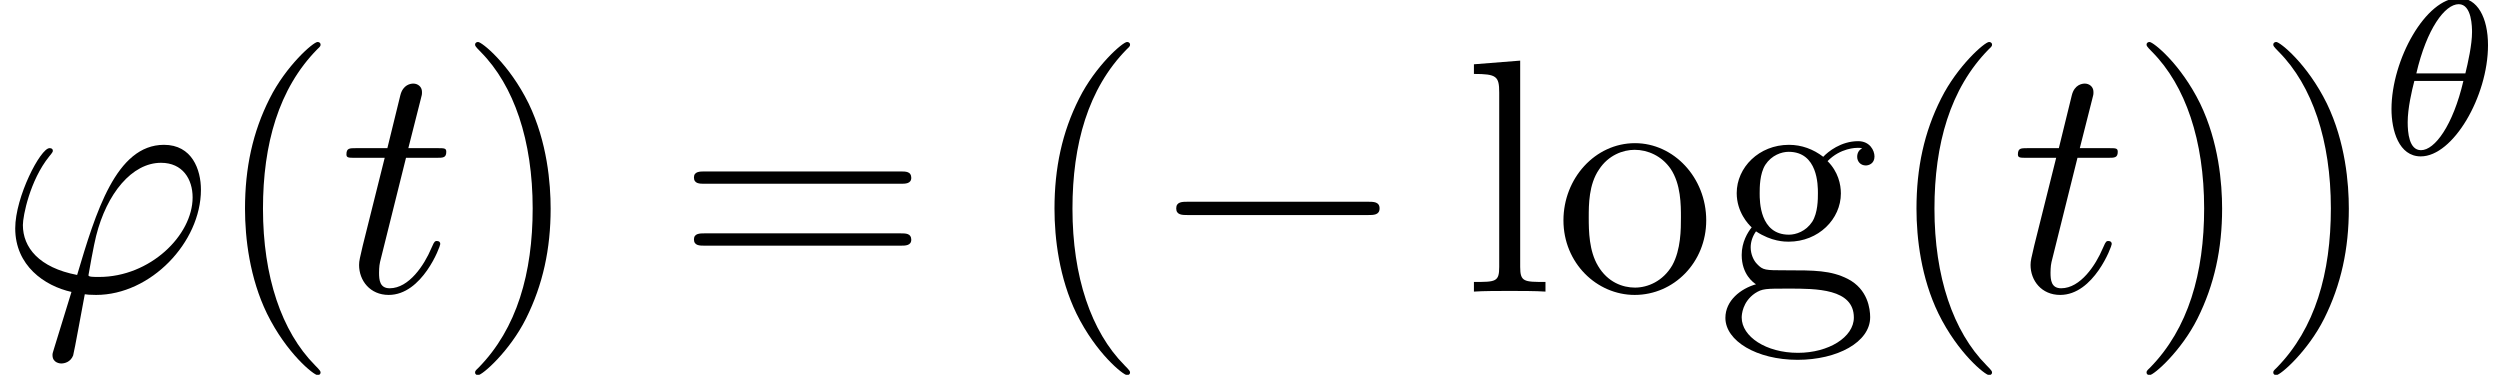 <?xml version='1.0' encoding='ISO-8859-1'?>
<!DOCTYPE svg PUBLIC "-//W3C//DTD SVG 1.1//EN" "http://www.w3.org/Graphics/SVG/1.1/DTD/svg11.dtd">
<!-- This file was generated by dvisvgm 1.2.2 (x86_64-pc-linux-gnu) -->
<!-- Tue Oct 10 20:59:15 2017 -->
<svg height='13.46pt' version='1.1' viewBox='149.132 -14.655 89.78 13.46' width='89.78pt' xmlns='http://www.w3.org/2000/svg' xmlns:xlink='http://www.w3.org/1999/xlink'>
<defs>
<path d='M3.612 -0.528C3.408 -0.528 3.228 -0.528 3.228 -0.588C3.228 -0.612 3.432 -1.74 3.504 -2.004C3.888 -3.54 4.8 -4.644 5.844 -4.644C6.624 -4.644 6.984 -4.056 6.984 -3.396C6.984 -2.028 5.448 -0.528 3.612 -0.528ZM3.096 0.096C3.168 0.108 3.288 0.12 3.504 0.12C5.472 0.12 7.284 -1.776 7.284 -3.672C7.284 -4.404 6.96 -5.292 5.952 -5.292C4.224 -5.292 3.492 -2.856 2.82 -0.6C1.44 -0.864 0.864 -1.596 0.864 -2.4C0.864 -2.724 1.116 -4.008 1.812 -4.872C1.944 -5.028 1.944 -5.052 1.944 -5.076C1.944 -5.172 1.848 -5.172 1.824 -5.172C1.5 -5.172 0.588 -3.42 0.588 -2.28C0.588 -0.936 1.644 -0.204 2.616 0.012L1.992 2.04C1.932 2.22 1.932 2.244 1.932 2.292C1.932 2.58 2.22 2.592 2.244 2.592C2.364 2.592 2.58 2.544 2.676 2.304C2.712 2.196 3.048 0.336 3.096 0.096Z' id='g0-39'/>
<path d='M2.412 -4.824H3.516C3.744 -4.824 3.864 -4.824 3.864 -5.04C3.864 -5.172 3.792 -5.172 3.552 -5.172H2.496L2.94 -6.924C2.988 -7.092 2.988 -7.116 2.988 -7.2C2.988 -7.392 2.832 -7.5 2.676 -7.5C2.58 -7.5 2.304 -7.464 2.208 -7.08L1.74 -5.172H0.612C0.372 -5.172 0.264 -5.172 0.264 -4.944C0.264 -4.824 0.348 -4.824 0.576 -4.824H1.644L0.852 -1.656C0.756 -1.236 0.72 -1.116 0.72 -0.96C0.72 -0.396 1.116 0.12 1.788 0.12C3 0.12 3.648 -1.632 3.648 -1.716C3.648 -1.788 3.6 -1.824 3.528 -1.824C3.504 -1.824 3.456 -1.824 3.432 -1.776C3.42 -1.764 3.408 -1.752 3.324 -1.56C3.072 -0.96 2.52 -0.12 1.824 -0.12C1.464 -0.12 1.44 -0.42 1.44 -0.684C1.44 -0.696 1.44 -0.924 1.476 -1.068L2.412 -4.824Z' id='g0-116'/>
<path d='M3.9 2.916C3.9 2.88 3.9 2.856 3.696 2.652C2.496 1.44 1.824 -0.54 1.824 -2.988C1.824 -5.316 2.388 -7.32 3.78 -8.736C3.9 -8.844 3.9 -8.868 3.9 -8.904C3.9 -8.976 3.84 -9 3.792 -9C3.636 -9 2.652 -8.136 2.064 -6.96C1.452 -5.748 1.176 -4.464 1.176 -2.988C1.176 -1.92 1.344 -0.492 1.968 0.792C2.676 2.232 3.66 3.012 3.792 3.012C3.84 3.012 3.9 2.988 3.9 2.916Z' id='g1-40'/>
<path d='M3.384 -2.988C3.384 -3.9 3.264 -5.388 2.592 -6.78C1.884 -8.22 0.9 -9 0.768 -9C0.72 -9 0.66 -8.976 0.66 -8.904C0.66 -8.868 0.66 -8.844 0.864 -8.64C2.064 -7.428 2.736 -5.448 2.736 -3C2.736 -0.672 2.172 1.332 0.78 2.748C0.66 2.856 0.66 2.88 0.66 2.916C0.66 2.988 0.72 3.012 0.768 3.012C0.924 3.012 1.908 2.148 2.496 0.972C3.108 -0.252 3.384 -1.548 3.384 -2.988Z' id='g1-41'/>
<path d='M8.1 -3.888C8.268 -3.888 8.484 -3.888 8.484 -4.104C8.484 -4.332 8.28 -4.332 8.1 -4.332H1.032C0.864 -4.332 0.648 -4.332 0.648 -4.116C0.648 -3.888 0.852 -3.888 1.032 -3.888H8.1ZM8.1 -1.656C8.268 -1.656 8.484 -1.656 8.484 -1.872C8.484 -2.1 8.28 -2.1 8.1 -2.1H1.032C0.864 -2.1 0.648 -2.1 0.648 -1.884C0.648 -1.656 0.852 -1.656 1.032 -1.656H8.1Z' id='g1-61'/>
<path d='M1.428 -2.172C1.992 -1.8 2.472 -1.8 2.604 -1.8C3.684 -1.8 4.488 -2.616 4.488 -3.54C4.488 -3.864 4.392 -4.32 4.008 -4.704C4.476 -5.184 5.04 -5.184 5.1 -5.184C5.148 -5.184 5.208 -5.184 5.256 -5.16C5.136 -5.112 5.076 -4.992 5.076 -4.86C5.076 -4.692 5.196 -4.548 5.388 -4.548C5.484 -4.548 5.7 -4.608 5.7 -4.872C5.7 -5.088 5.532 -5.424 5.112 -5.424C4.488 -5.424 4.02 -5.04 3.852 -4.86C3.492 -5.136 3.072 -5.292 2.616 -5.292C1.536 -5.292 0.732 -4.476 0.732 -3.552C0.732 -2.868 1.152 -2.424 1.272 -2.316C1.128 -2.136 0.912 -1.788 0.912 -1.32C0.912 -0.624 1.332 -0.324 1.428 -0.264C0.876 -0.108 0.324 0.324 0.324 0.948C0.324 1.776 1.452 2.46 2.928 2.46C4.356 2.46 5.544 1.824 5.544 0.924C5.544 0.624 5.46 -0.084 4.74 -0.456C4.128 -0.768 3.528 -0.768 2.496 -0.768C1.764 -0.768 1.68 -0.768 1.464 -0.996C1.344 -1.116 1.236 -1.344 1.236 -1.596C1.236 -1.8 1.308 -2.004 1.428 -2.172ZM2.616 -2.052C1.56 -2.052 1.56 -3.264 1.56 -3.54C1.56 -3.756 1.56 -4.248 1.764 -4.572C1.992 -4.92 2.352 -5.04 2.604 -5.04C3.66 -5.04 3.66 -3.828 3.66 -3.552C3.66 -3.336 3.66 -2.844 3.456 -2.52C3.228 -2.172 2.868 -2.052 2.616 -2.052ZM2.94 2.208C1.788 2.208 0.912 1.62 0.912 0.936C0.912 0.84 0.936 0.372 1.392 0.06C1.656 -0.108 1.764 -0.108 2.604 -0.108C3.6 -0.108 4.956 -0.108 4.956 0.936C4.956 1.644 4.044 2.208 2.94 2.208Z' id='g1-103'/>
<path d='M2.064 -8.328L0.396 -8.196V-7.848C1.212 -7.848 1.308 -7.764 1.308 -7.176V-0.888C1.308 -0.348 1.176 -0.348 0.396 -0.348V0C0.732 -0.024 1.32 -0.024 1.68 -0.024S2.64 -0.024 2.976 0V-0.348C2.208 -0.348 2.064 -0.348 2.064 -0.888V-8.328Z' id='g1-108'/>
<path d='M5.508 -2.568C5.508 -4.116 4.332 -5.352 2.94 -5.352C1.5 -5.352 0.36 -4.08 0.36 -2.568C0.36 -1.032 1.56 0.12 2.928 0.12C4.344 0.12 5.508 -1.056 5.508 -2.568ZM2.94 -0.144C2.496 -0.144 1.956 -0.336 1.608 -0.924C1.284 -1.464 1.272 -2.172 1.272 -2.676C1.272 -3.132 1.272 -3.864 1.644 -4.404C1.98 -4.92 2.508 -5.112 2.928 -5.112C3.396 -5.112 3.9 -4.896 4.224 -4.428C4.596 -3.876 4.596 -3.12 4.596 -2.676C4.596 -2.256 4.596 -1.512 4.284 -0.948C3.948 -0.372 3.396 -0.144 2.94 -0.144Z' id='g1-111'/>
<path d='M7.908 -2.76C8.112 -2.76 8.328 -2.76 8.328 -3S8.112 -3.24 7.908 -3.24H1.416C1.212 -3.24 0.996 -3.24 0.996 -3S1.212 -2.76 1.416 -2.76H7.908Z' id='g2-0'/>
<path d='M3.832 -3.928C3.832 -4.928 3.448 -5.632 2.784 -5.632C1.592 -5.632 0.352 -3.408 0.352 -1.624C0.352 -0.856 0.616 0.08 1.408 0.08C2.576 0.08 3.832 -2.088 3.832 -3.928ZM1.248 -2.912C1.624 -4.528 2.28 -5.408 2.776 -5.408C3.256 -5.408 3.256 -4.552 3.256 -4.4C3.256 -3.952 3.112 -3.304 3.016 -2.912H1.248ZM2.944 -2.64C2.568 -1.032 1.912 -0.144 1.416 -0.144C0.984 -0.144 0.936 -0.784 0.936 -1.152C0.936 -1.656 1.088 -2.304 1.176 -2.64H2.944Z' id='g3-18'/>
</defs>
<g id='page1' transform='matrix(0.996 0 0 0.996 0 0)'>
<use x='149.692' xlink:href='#g0-39' y='-4.2'/>
<use x='157.389' xlink:href='#g1-40' y='-4.2'/>
<use x='161.958' xlink:href='#g0-116' y='-4.2'/>
<use x='166.201' xlink:href='#g1-41' y='-4.2'/>
<use x='174.104' xlink:href='#g1-61' y='-4.2'/>
<use x='186.576' xlink:href='#g1-40' y='-4.2'/>
<use x='191.145' xlink:href='#g2-0' y='-4.2'/>
<use x='202.479' xlink:href='#g1-108' y='-4.2'/>
<use x='205.743' xlink:href='#g1-111' y='-4.2'/>
<use x='211.618' xlink:href='#g1-103' y='-4.2'/>
<use x='217.656' xlink:href='#g1-40' y='-4.2'/>
<use x='222.225' xlink:href='#g0-116' y='-4.2'/>
<use x='226.468' xlink:href='#g1-41' y='-4.2'/>
<use x='231.037' xlink:href='#g1-41' y='-4.2'/>
<use x='235.607' xlink:href='#g3-18' y='-9.155'/>
</g>
</svg>
